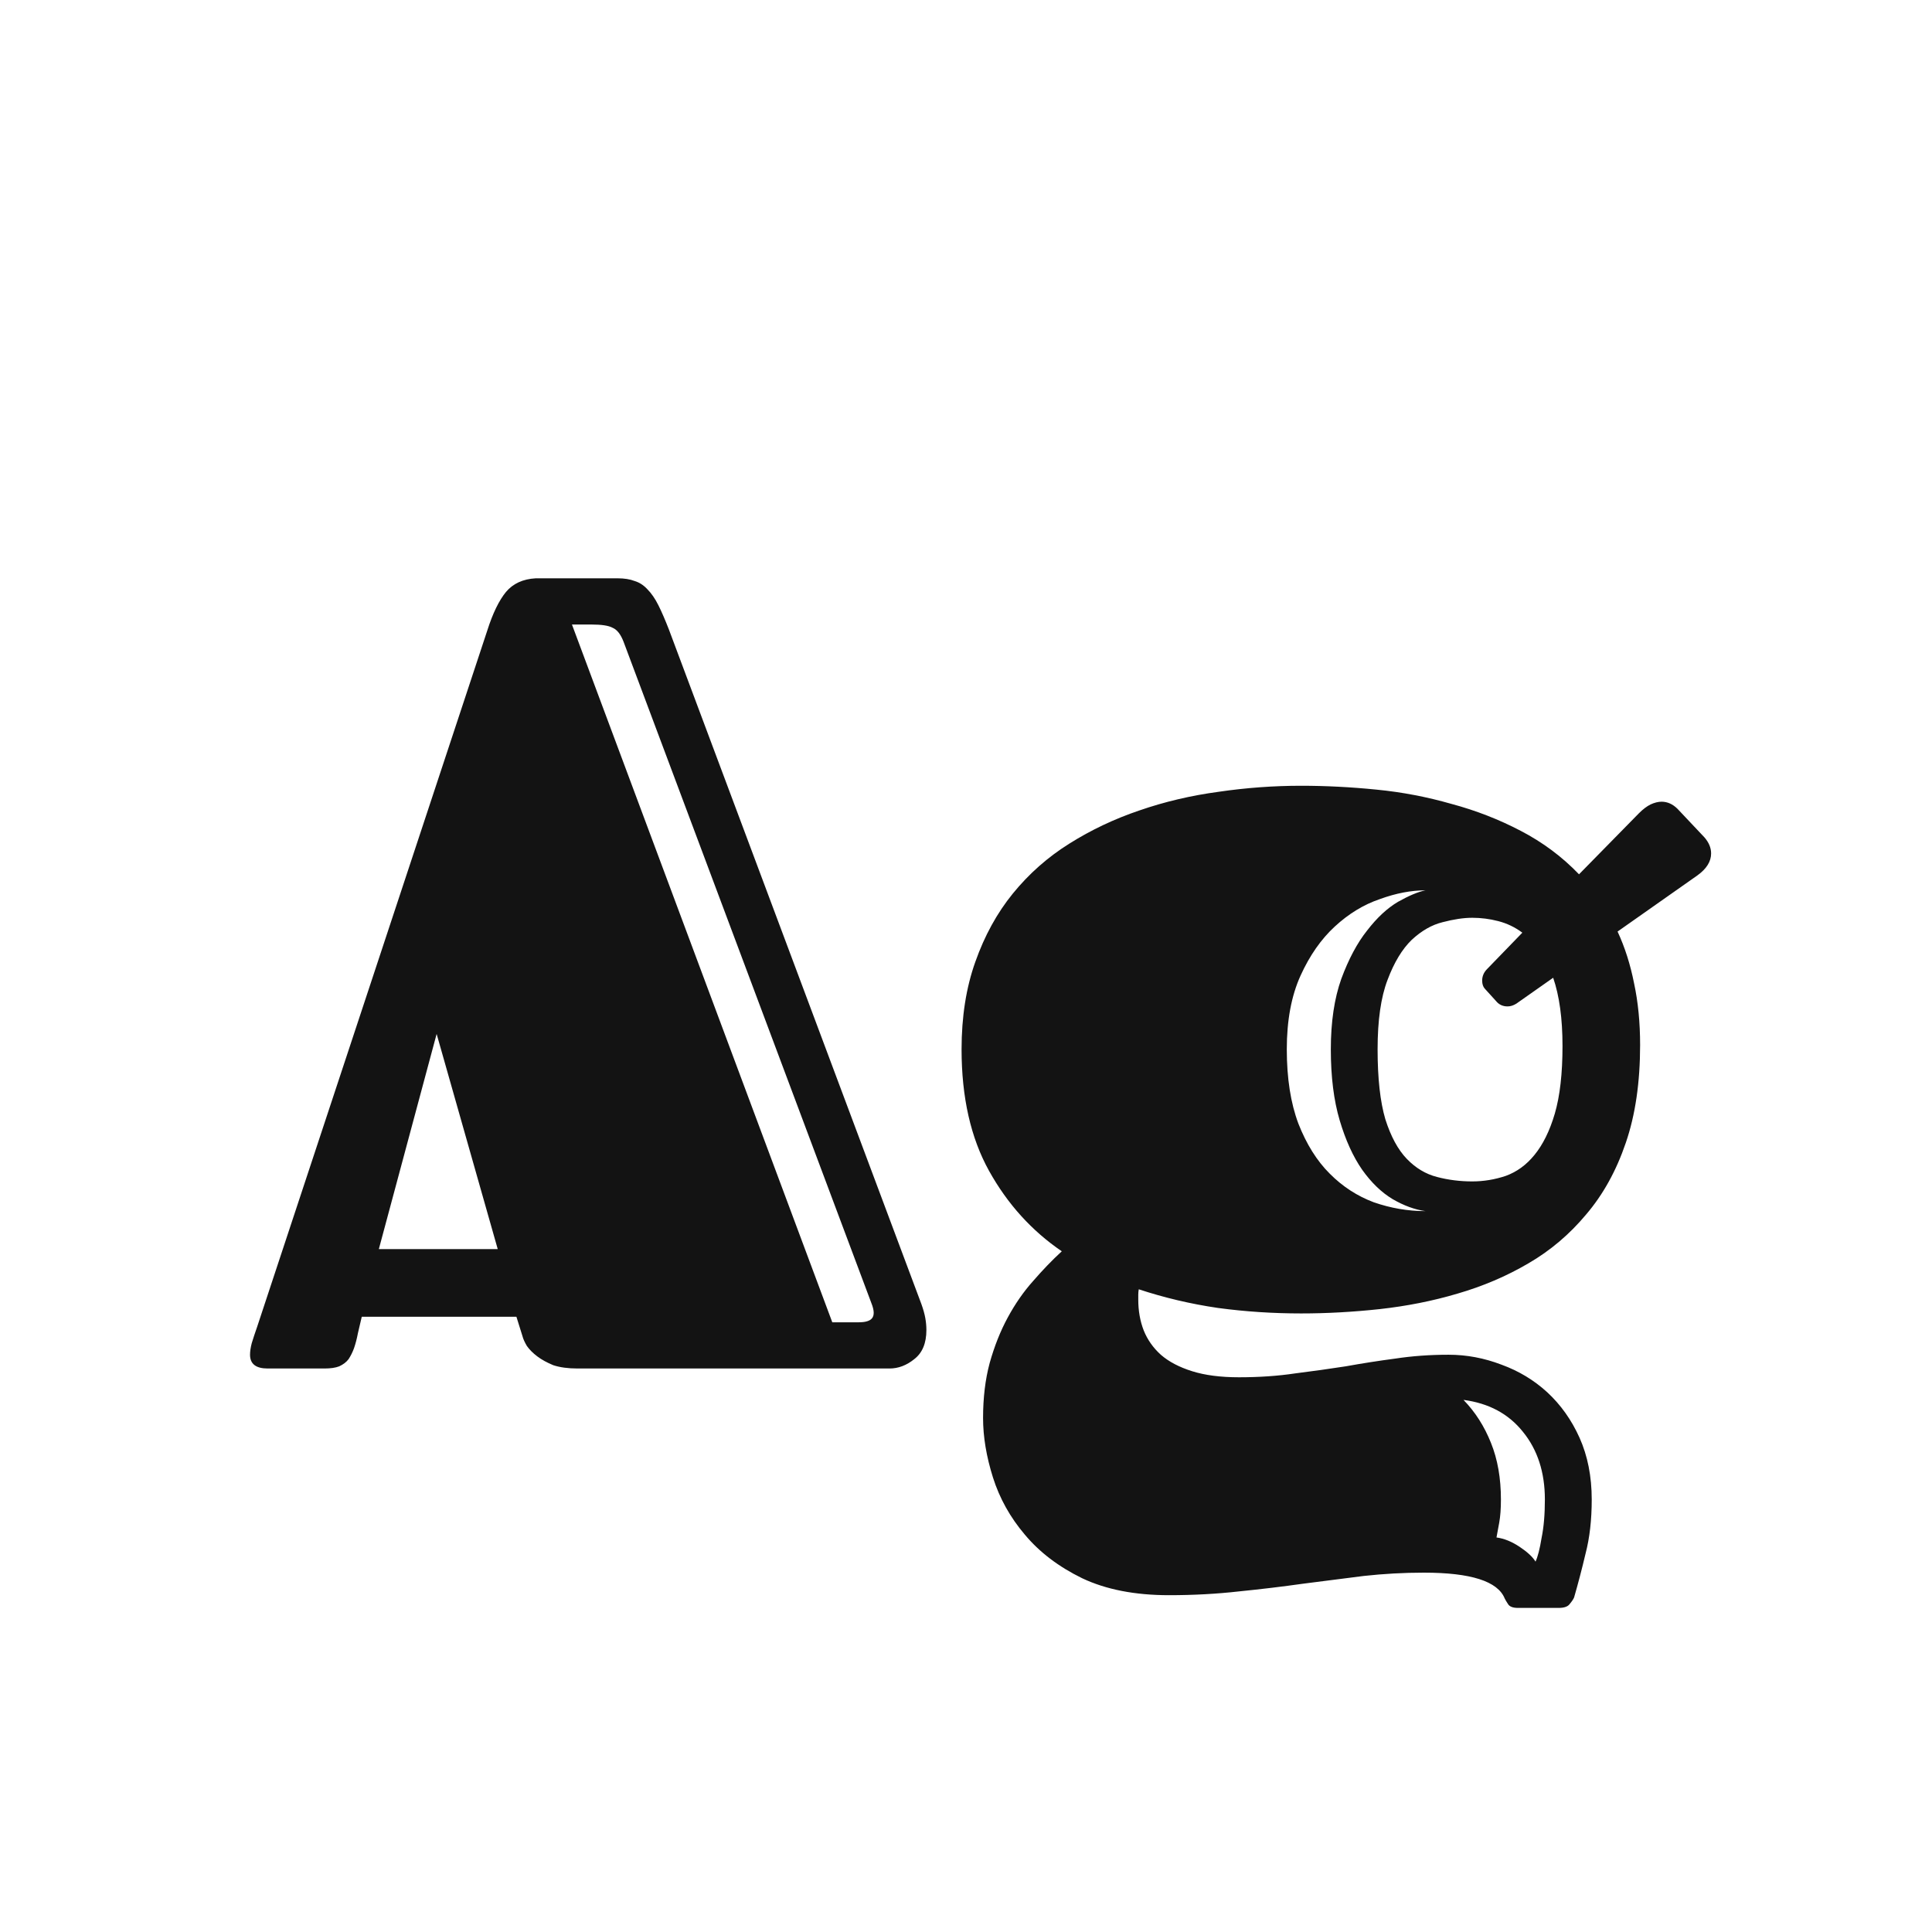 <svg width="24" height="24" viewBox="0 0 24 24" fill="none" xmlns="http://www.w3.org/2000/svg">
<path d="M7.673 7.184C7.755 7.184 7.826 7.195 7.885 7.218C7.944 7.236 7.996 7.27 8.042 7.32C8.092 7.37 8.138 7.437 8.179 7.519C8.22 7.601 8.263 7.701 8.309 7.819L11.446 16.2C11.469 16.264 11.485 16.321 11.494 16.371C11.503 16.421 11.508 16.471 11.508 16.521C11.508 16.686 11.458 16.806 11.357 16.884C11.262 16.961 11.159 17 11.05 17H7.174C7.055 17 6.955 16.986 6.873 16.959C6.796 16.927 6.729 16.891 6.675 16.85C6.62 16.809 6.577 16.765 6.545 16.72C6.518 16.674 6.499 16.633 6.49 16.597L6.415 16.357H4.494L4.446 16.562C4.433 16.631 4.417 16.692 4.398 16.747C4.38 16.797 4.357 16.843 4.33 16.884C4.303 16.92 4.264 16.95 4.214 16.973C4.168 16.991 4.107 17 4.029 17H3.325C3.179 17 3.106 16.943 3.106 16.829C3.106 16.788 3.113 16.74 3.127 16.686C3.145 16.626 3.168 16.558 3.195 16.48L6.053 7.833C6.121 7.619 6.199 7.459 6.285 7.354C6.372 7.25 6.495 7.193 6.654 7.184H7.673ZM4.706 15.517H6.183L5.424 12.844L4.706 15.517ZM7.748 7.977C7.712 7.881 7.666 7.822 7.611 7.799C7.561 7.771 7.472 7.758 7.345 7.758H7.105L10.339 16.426H10.667C10.749 16.426 10.804 16.41 10.831 16.378C10.863 16.341 10.861 16.278 10.824 16.186L7.748 7.977ZM16.163 16.316C15.817 16.316 15.473 16.294 15.131 16.248C14.789 16.198 14.461 16.12 14.146 16.016C14.142 16.038 14.14 16.061 14.14 16.084C14.14 16.102 14.14 16.123 14.14 16.145C14.14 16.282 14.162 16.41 14.208 16.528C14.254 16.642 14.324 16.742 14.42 16.829C14.52 16.916 14.65 16.984 14.81 17.034C14.969 17.084 15.163 17.109 15.391 17.109C15.641 17.109 15.874 17.093 16.088 17.061C16.302 17.034 16.512 17.005 16.717 16.973C16.922 16.936 17.127 16.904 17.332 16.877C17.542 16.845 17.763 16.829 17.995 16.829C18.218 16.829 18.437 16.87 18.651 16.952C18.866 17.03 19.055 17.144 19.219 17.294C19.387 17.449 19.522 17.638 19.622 17.861C19.722 18.085 19.773 18.34 19.773 18.627C19.773 18.882 19.747 19.105 19.697 19.297C19.652 19.488 19.604 19.671 19.554 19.844C19.545 19.866 19.526 19.894 19.499 19.926C19.476 19.958 19.431 19.974 19.362 19.974H18.856C18.793 19.974 18.752 19.958 18.733 19.926C18.715 19.898 18.701 19.876 18.692 19.857C18.606 19.643 18.271 19.536 17.688 19.536C17.437 19.536 17.189 19.55 16.942 19.577C16.696 19.609 16.446 19.641 16.19 19.673C15.935 19.709 15.669 19.741 15.391 19.769C15.117 19.8 14.828 19.816 14.523 19.816C14.099 19.816 13.739 19.746 13.442 19.605C13.151 19.463 12.914 19.283 12.731 19.064C12.549 18.85 12.417 18.613 12.335 18.354C12.253 18.094 12.212 17.848 12.212 17.615C12.212 17.365 12.239 17.137 12.294 16.932C12.353 16.722 12.428 16.533 12.52 16.364C12.611 16.196 12.716 16.045 12.834 15.913C12.953 15.776 13.071 15.653 13.19 15.544C12.816 15.289 12.515 14.956 12.287 14.546C12.059 14.136 11.945 13.632 11.945 13.035C11.945 12.63 12.002 12.267 12.116 11.948C12.23 11.625 12.385 11.342 12.581 11.101C12.782 10.854 13.016 10.647 13.285 10.479C13.554 10.31 13.843 10.173 14.153 10.068C14.468 9.959 14.796 9.882 15.138 9.836C15.479 9.786 15.821 9.761 16.163 9.761C16.468 9.761 16.781 9.777 17.1 9.809C17.419 9.84 17.729 9.9 18.029 9.986C18.335 10.068 18.622 10.18 18.891 10.321C19.164 10.463 19.406 10.643 19.615 10.861L20.36 10.102C20.41 10.052 20.458 10.016 20.504 9.993C20.554 9.97 20.6 9.959 20.641 9.959C20.713 9.959 20.78 9.989 20.839 10.048L21.174 10.403C21.229 10.467 21.256 10.533 21.256 10.602C21.256 10.702 21.199 10.793 21.085 10.875L20.094 11.572C20.185 11.768 20.253 11.982 20.299 12.215C20.349 12.447 20.374 12.703 20.374 12.98C20.374 13.445 20.315 13.851 20.196 14.197C20.078 14.544 19.914 14.84 19.704 15.086C19.499 15.332 19.26 15.535 18.986 15.694C18.713 15.854 18.419 15.979 18.105 16.07C17.795 16.162 17.473 16.225 17.141 16.262C16.808 16.298 16.482 16.316 16.163 16.316ZM18.446 12.283C18.424 12.26 18.412 12.226 18.412 12.181C18.412 12.126 18.433 12.078 18.474 12.037L18.911 11.586C18.82 11.518 18.72 11.47 18.61 11.442C18.506 11.415 18.398 11.401 18.289 11.401C18.18 11.401 18.057 11.42 17.92 11.456C17.788 11.488 17.66 11.561 17.537 11.675C17.419 11.789 17.318 11.955 17.236 12.174C17.154 12.388 17.113 12.675 17.113 13.035C17.113 13.395 17.145 13.685 17.209 13.903C17.277 14.117 17.366 14.282 17.476 14.396C17.585 14.509 17.71 14.585 17.852 14.621C17.993 14.658 18.139 14.676 18.289 14.676C18.43 14.676 18.569 14.653 18.706 14.607C18.843 14.557 18.961 14.471 19.061 14.348C19.166 14.22 19.251 14.049 19.314 13.835C19.378 13.616 19.41 13.336 19.41 12.994C19.41 12.652 19.371 12.37 19.294 12.146L18.836 12.468C18.799 12.491 18.763 12.502 18.727 12.502C18.667 12.502 18.619 12.479 18.583 12.434L18.446 12.283ZM17.708 15.045C17.576 15.027 17.439 14.977 17.298 14.895C17.161 14.812 17.036 14.692 16.922 14.532C16.808 14.368 16.715 14.163 16.642 13.917C16.569 13.671 16.532 13.377 16.532 13.035C16.532 12.693 16.576 12.402 16.662 12.16C16.753 11.914 16.86 11.713 16.983 11.559C17.106 11.399 17.234 11.281 17.366 11.203C17.503 11.126 17.617 11.078 17.708 11.06C17.53 11.06 17.341 11.096 17.141 11.169C16.94 11.237 16.753 11.351 16.58 11.511C16.412 11.666 16.27 11.868 16.156 12.119C16.042 12.37 15.985 12.675 15.985 13.035C15.985 13.395 16.033 13.703 16.129 13.958C16.229 14.213 16.359 14.421 16.519 14.58C16.678 14.74 16.86 14.858 17.065 14.935C17.275 15.008 17.489 15.045 17.708 15.045ZM18.18 17.39C18.326 17.54 18.439 17.718 18.521 17.923C18.604 18.128 18.645 18.363 18.645 18.627C18.645 18.741 18.638 18.837 18.624 18.914C18.61 18.991 18.599 19.053 18.59 19.099C18.686 19.112 18.781 19.151 18.877 19.215C18.973 19.279 19.039 19.34 19.075 19.399C19.102 19.34 19.128 19.242 19.15 19.105C19.178 18.969 19.191 18.809 19.191 18.627C19.191 18.29 19.1 18.009 18.918 17.786C18.74 17.563 18.494 17.431 18.18 17.39Z" fill="#131313"/>
</svg>
